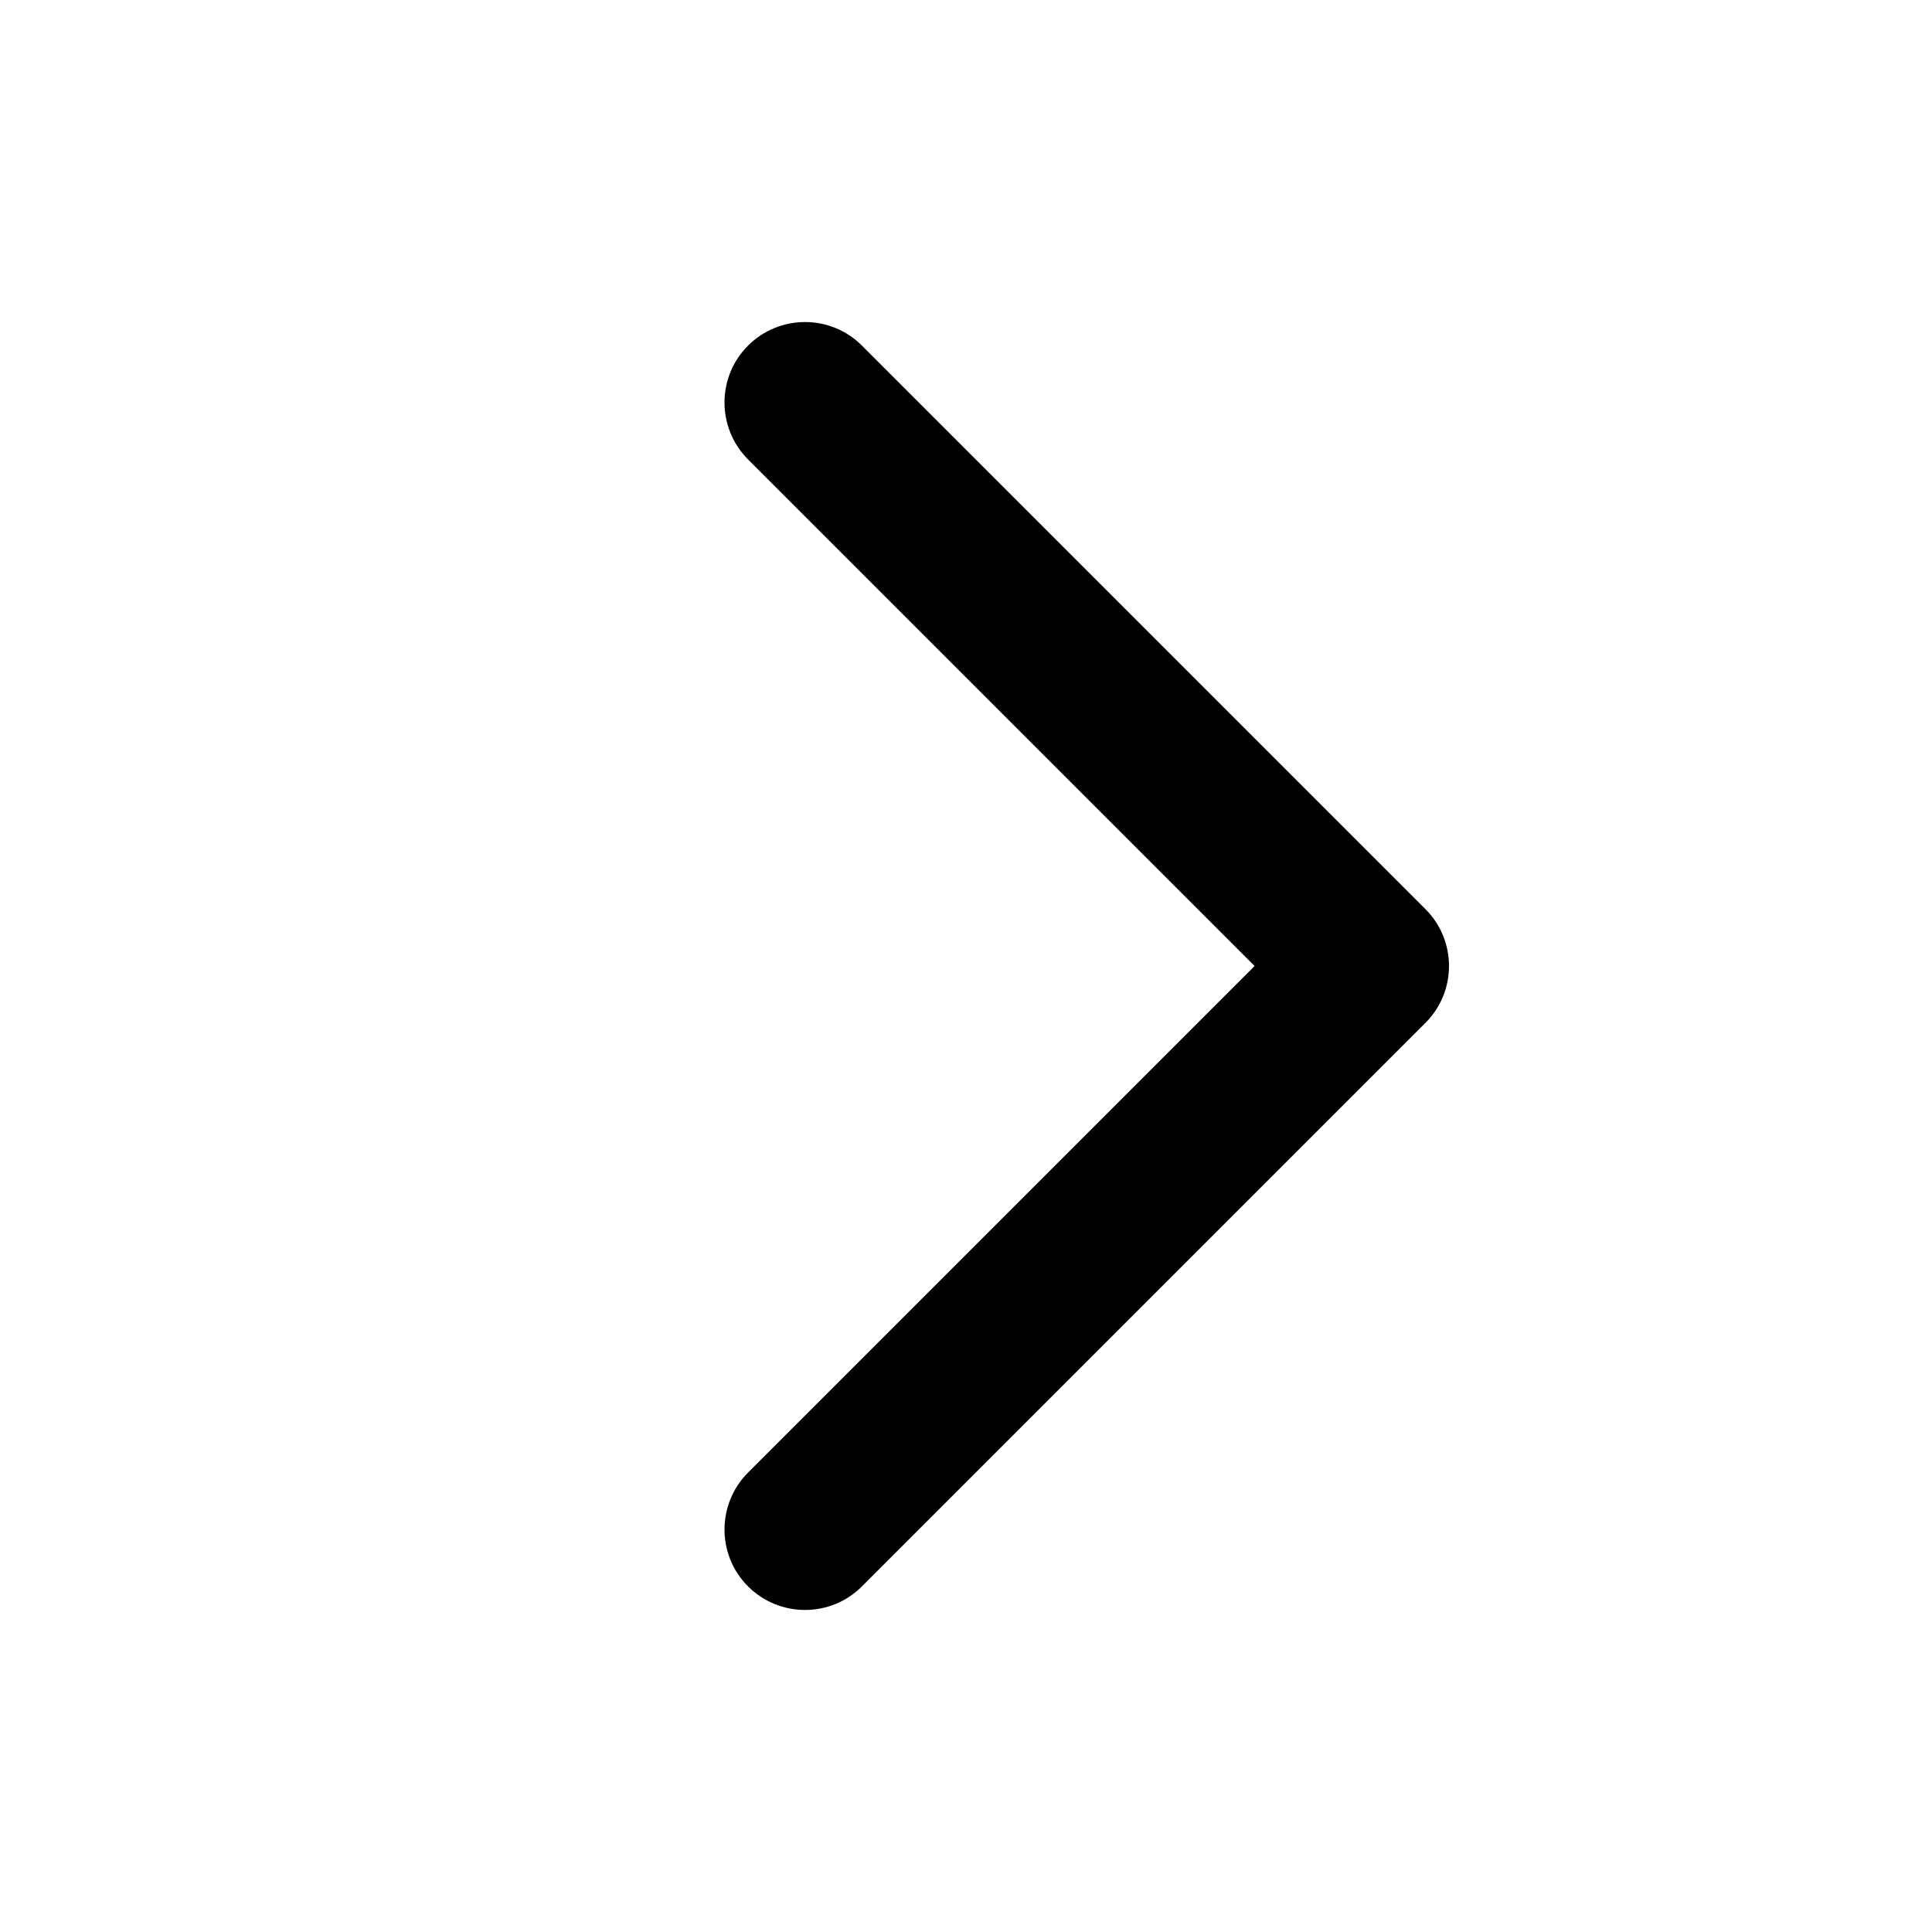 <svg width="16" height="16" viewBox="0 0 16 16" fill="none" xmlns="http://www.w3.org/2000/svg">
<path fill-rule="evenodd" clip-rule="evenodd" d="M6.195 13.138C5.935 12.878 5.935 12.456 6.195 12.195L10.39 8L6.195 3.805C5.935 3.544 5.935 3.122 6.195 2.862C6.456 2.602 6.878 2.602 7.138 2.862L11.805 7.529C12.065 7.789 12.065 8.211 11.805 8.471L7.138 13.138C6.878 13.398 6.456 13.398 6.195 13.138Z" fill="black"/>
</svg>
